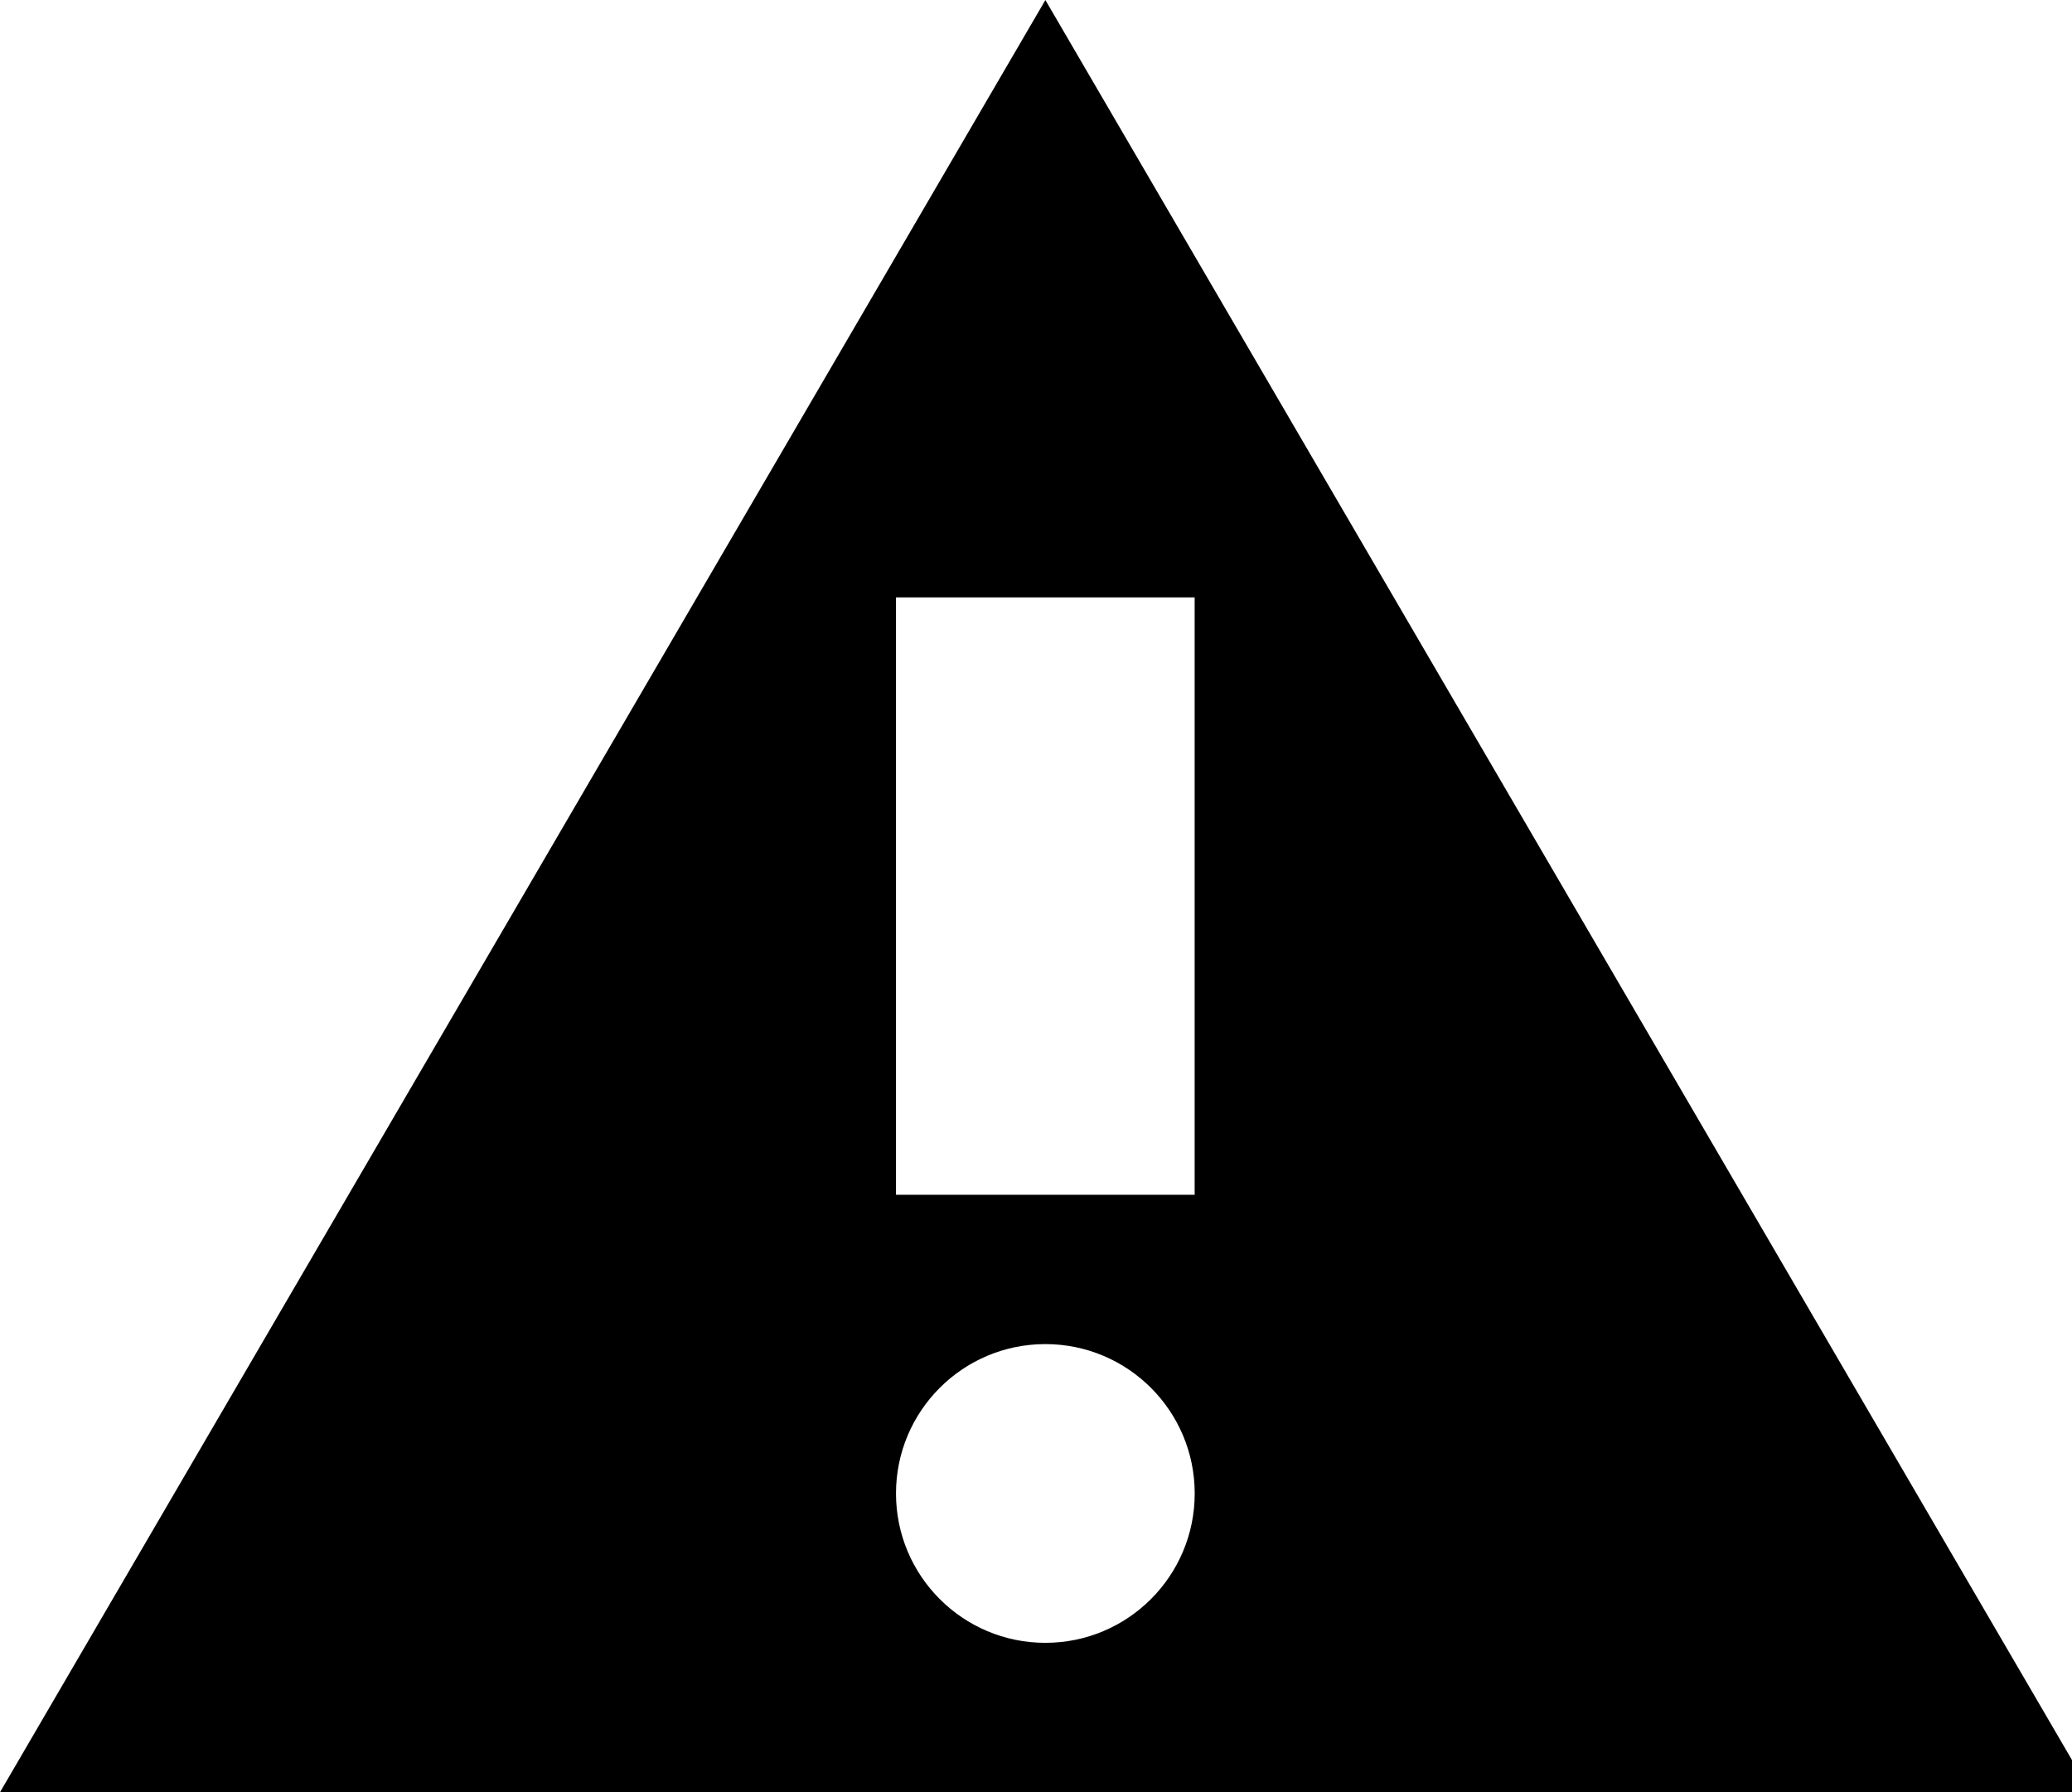 <!-- Generated by IcoMoon.io -->
<svg version="1.1" xmlns="http://www.w3.org/2000/svg" width="37" height="32" viewBox="0 0 37 32">
<title>Warning</title>
<path d="M18.667 0l18.667 32h-37.333l18.667-32zM18.667 24c-1.473 0-2.667 1.194-2.667 2.667s1.194 2.667 2.667 2.667c1.473 0 2.667-1.194 2.667-2.667s-1.194-2.667-2.667-2.667zM21.333 10.667h-5.333v10.667h5.333v-10.667z"></path>
</svg>
